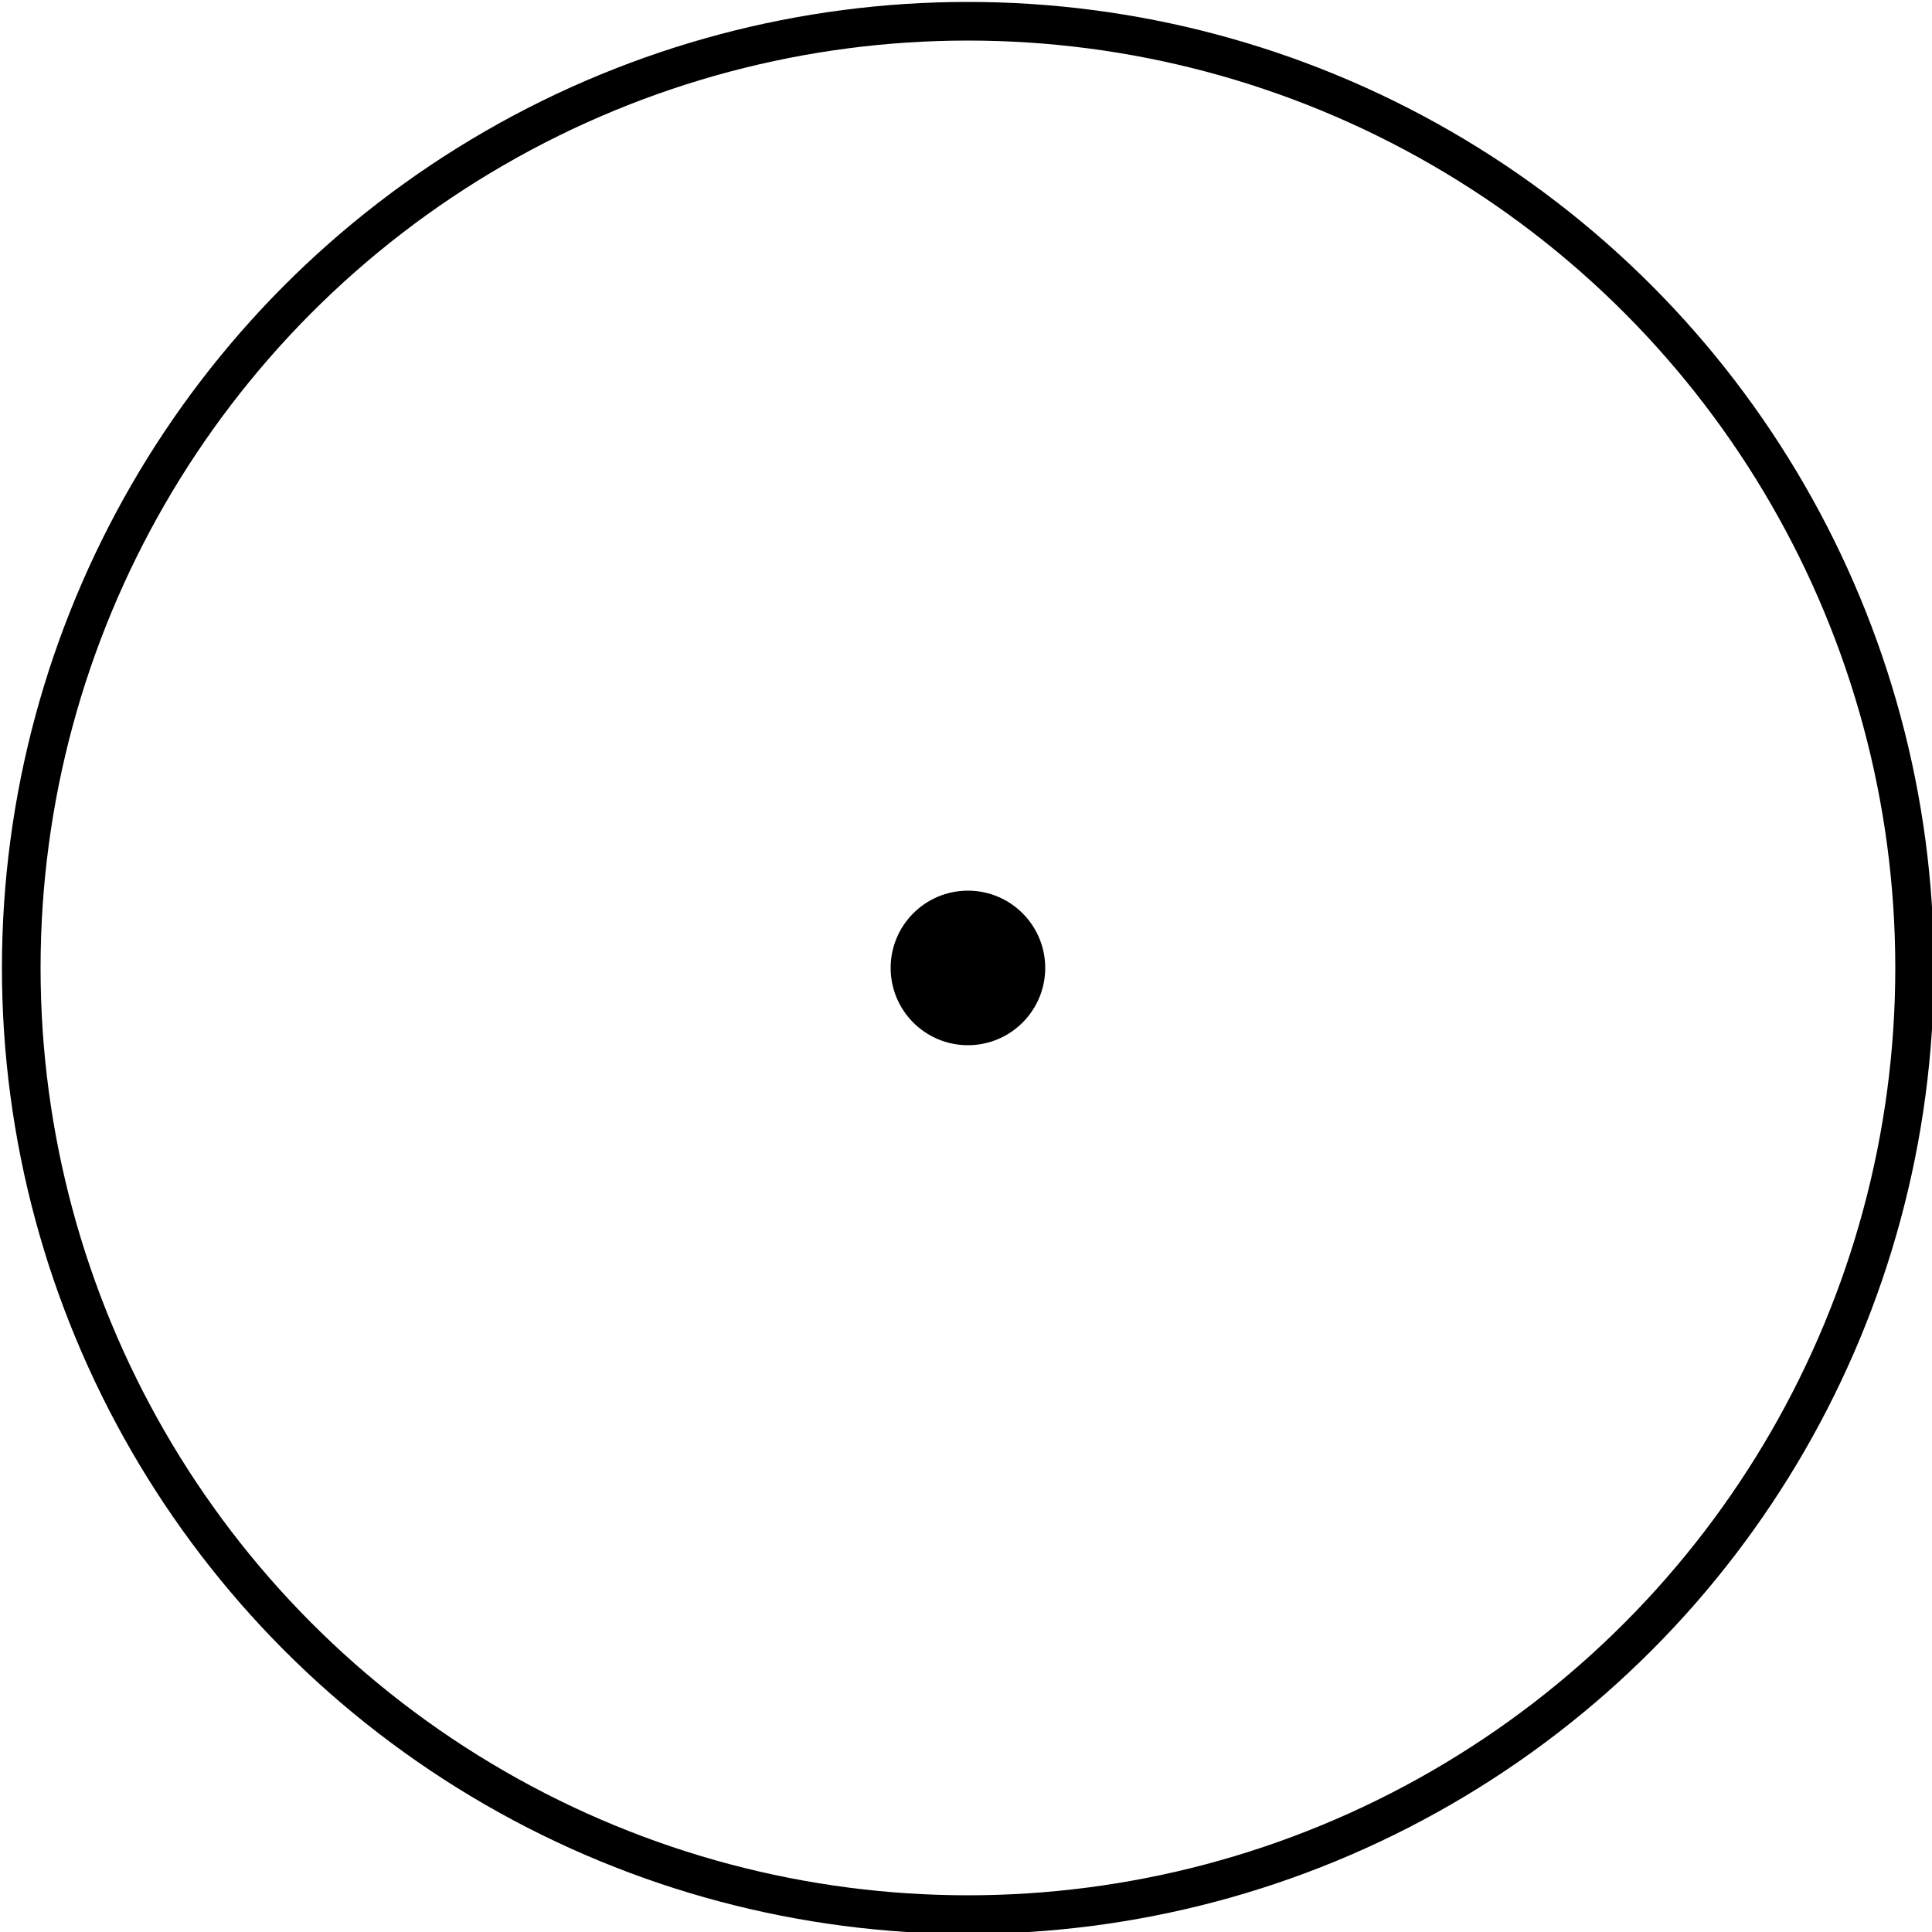 <?xml version="1.0" encoding="UTF-8"?>
<!DOCTYPE svg PUBLIC "-//W3C//DTD SVG 1.1//EN" "http://www.w3.org/Graphics/SVG/1.1/DTD/svg11.dtd">
<svg xmlns="http://www.w3.org/2000/svg" xmlns:xlink="http://www.w3.org/1999/xlink" version="1.1" width="500px" height="500px" viewBox="-0.5 -0.5 500 500"><defs/><g><ellipse cx="250" cy="250" rx="245" ry="245" fill="none" stroke="#000000" stroke-width="10" pointer-events="all"/><ellipse cx="250" cy="250" rx="20" ry="20" fill="#000000" stroke="none" pointer-events="all"/></g></svg>